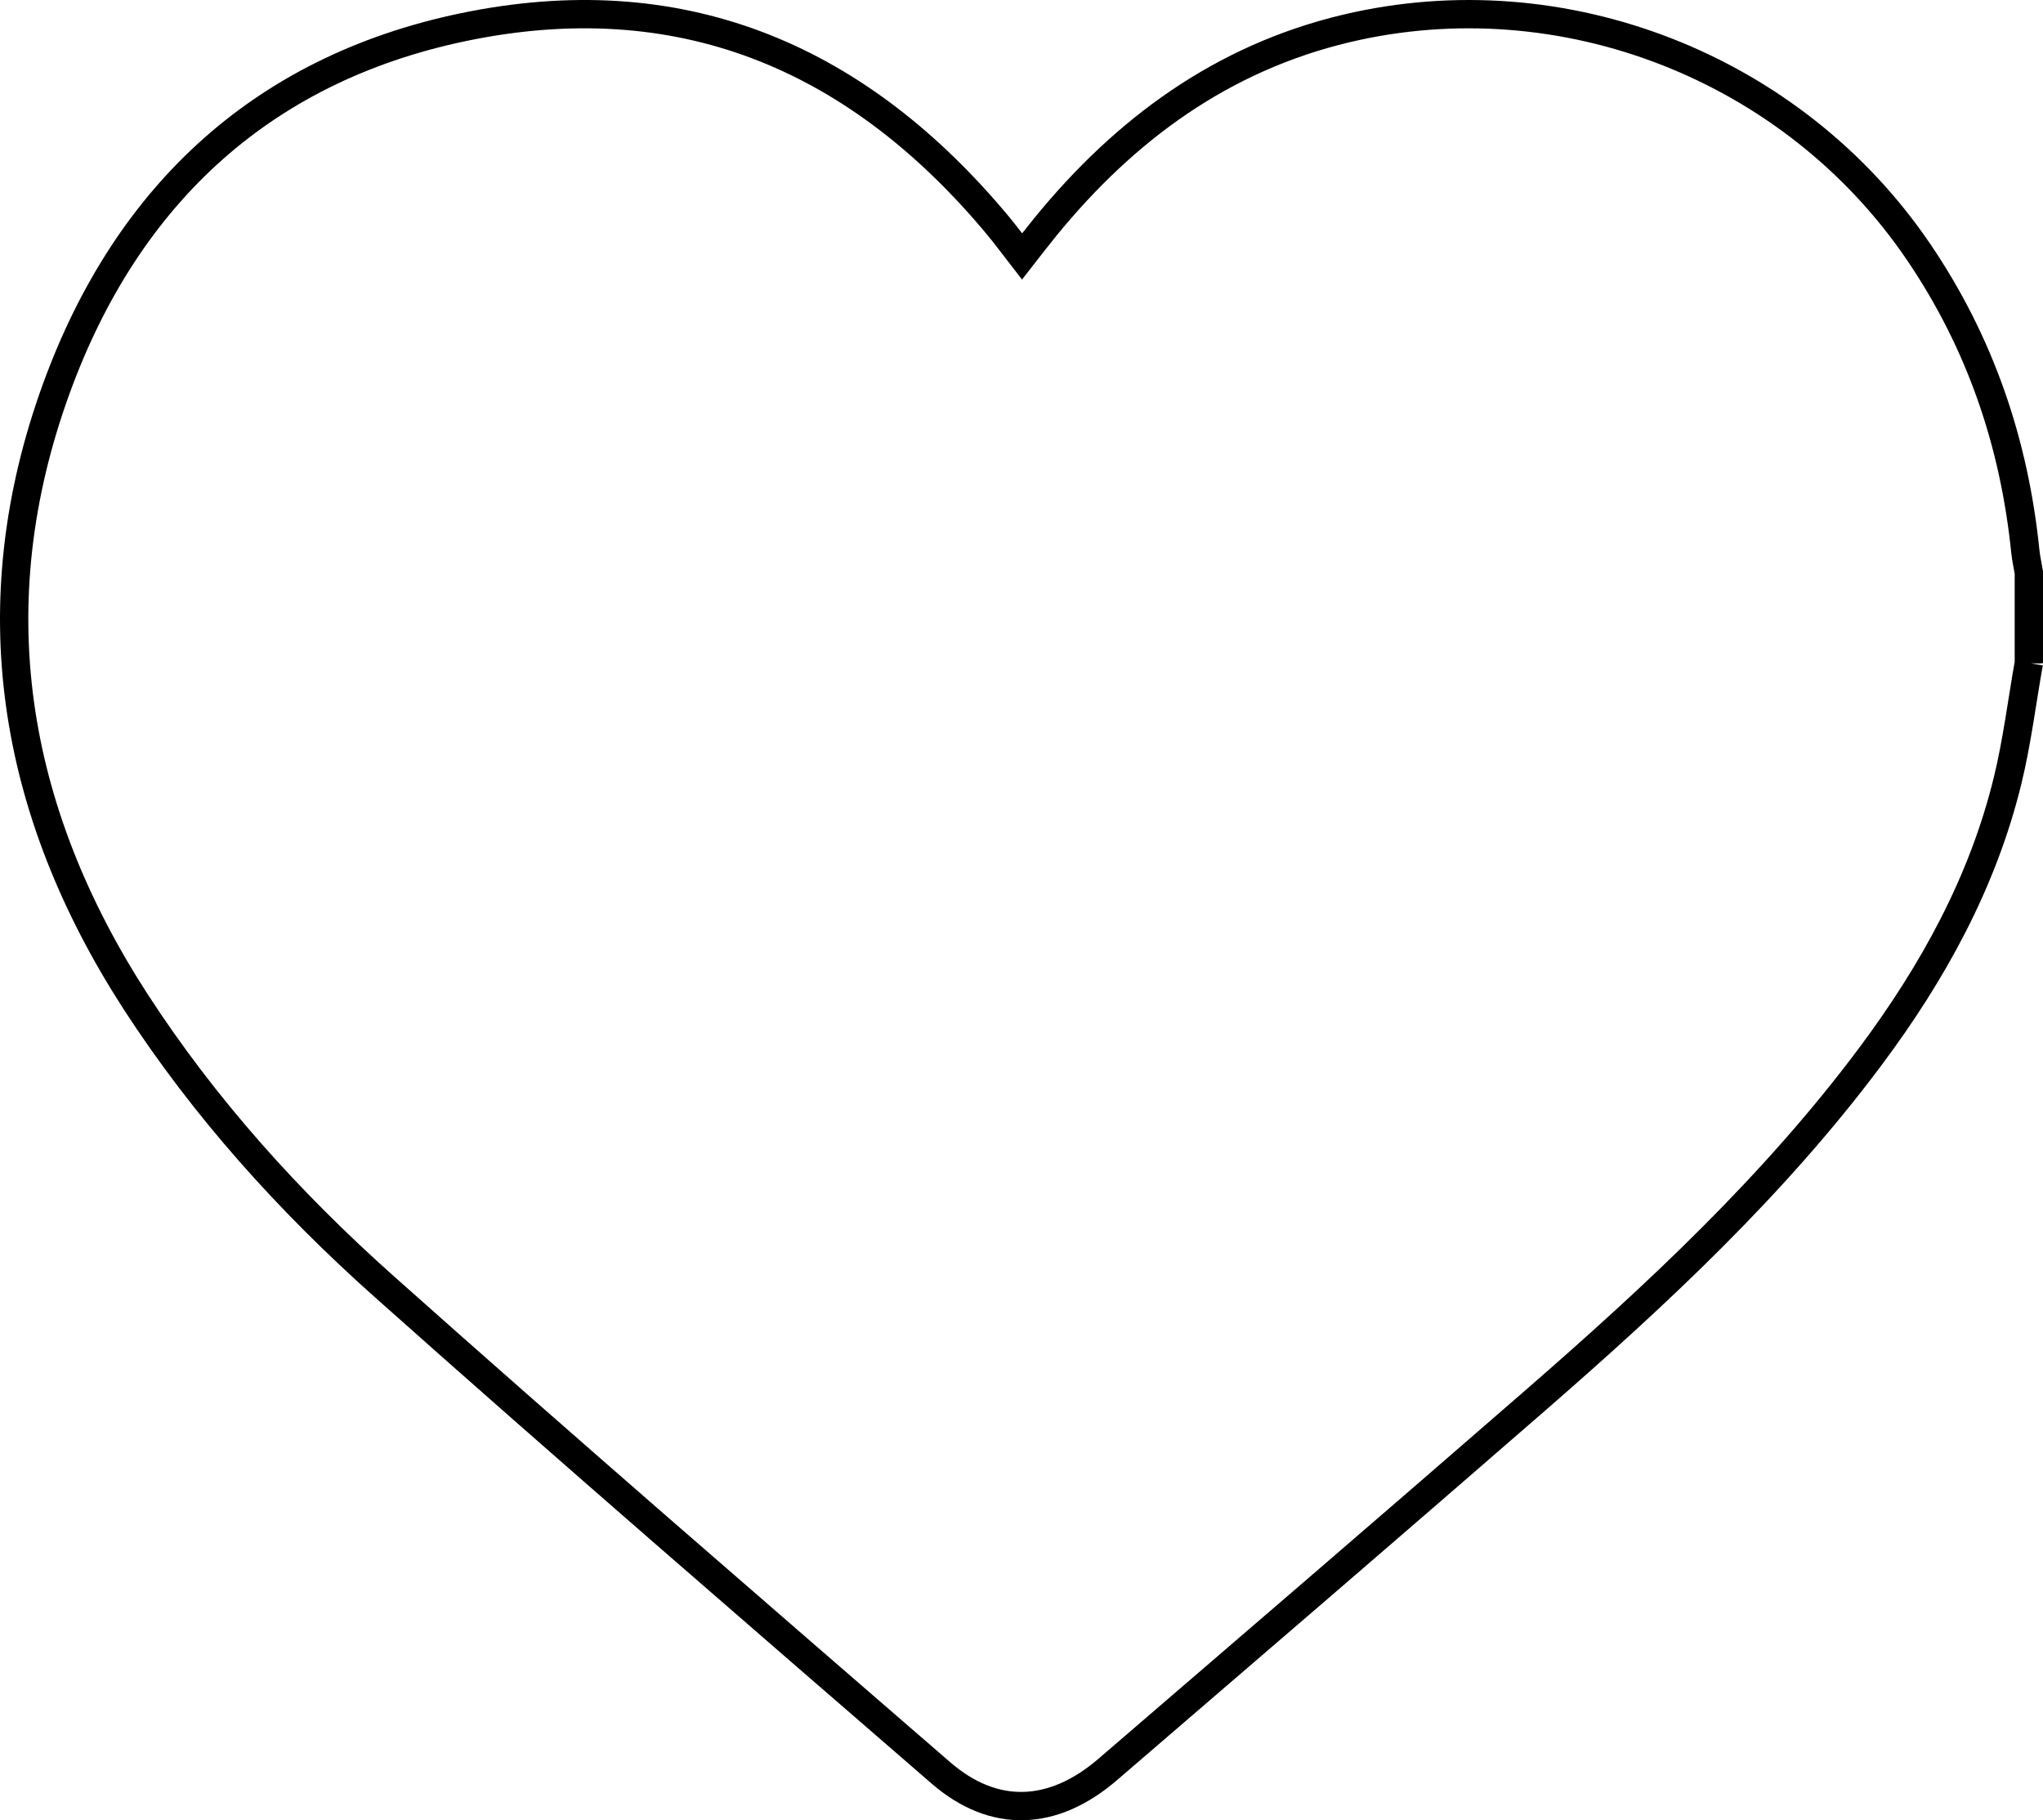<svg data-name="Capa 2" xmlns="http://www.w3.org/2000/svg" viewBox="0 0 216.5 192.88"><path d="M215 70.25c-.74 4.16-1.25 8.36-2.25 12.46-2.64 10.82-7.93 20.38-14.54 29.24-10.2 13.66-22.6 25.21-35.4 36.35-15.09 13.13-30.26 26.16-45.42 39.2-5.82 5.01-12.08 5.22-17.69.36-19.73-17.1-39.5-34.16-58.99-51.53-10.02-8.93-19.02-18.89-26.36-30.22C1.22 85.79-2.35 64.02 5.98 41.14 13.52 20.45 28.15 6.91 50.13 2.67c22.77-4.39 41.11 3.76 55.68 21.3.79.96 1.53 1.96 2.5 3.21.89-1.14 1.67-2.16 2.48-3.15 8.44-10.33 18.74-17.9 31.91-21.02 22.96-5.44 47.33 4.15 60.59 23.65 6.55 9.63 10.17 20.26 11.34 31.79.08.74.25 1.48.37 2.22v9.59Z" style="fill:none;stroke:#000;stroke-miterlimit:10;stroke-width:3px" data-name="Layer 1"/></svg>